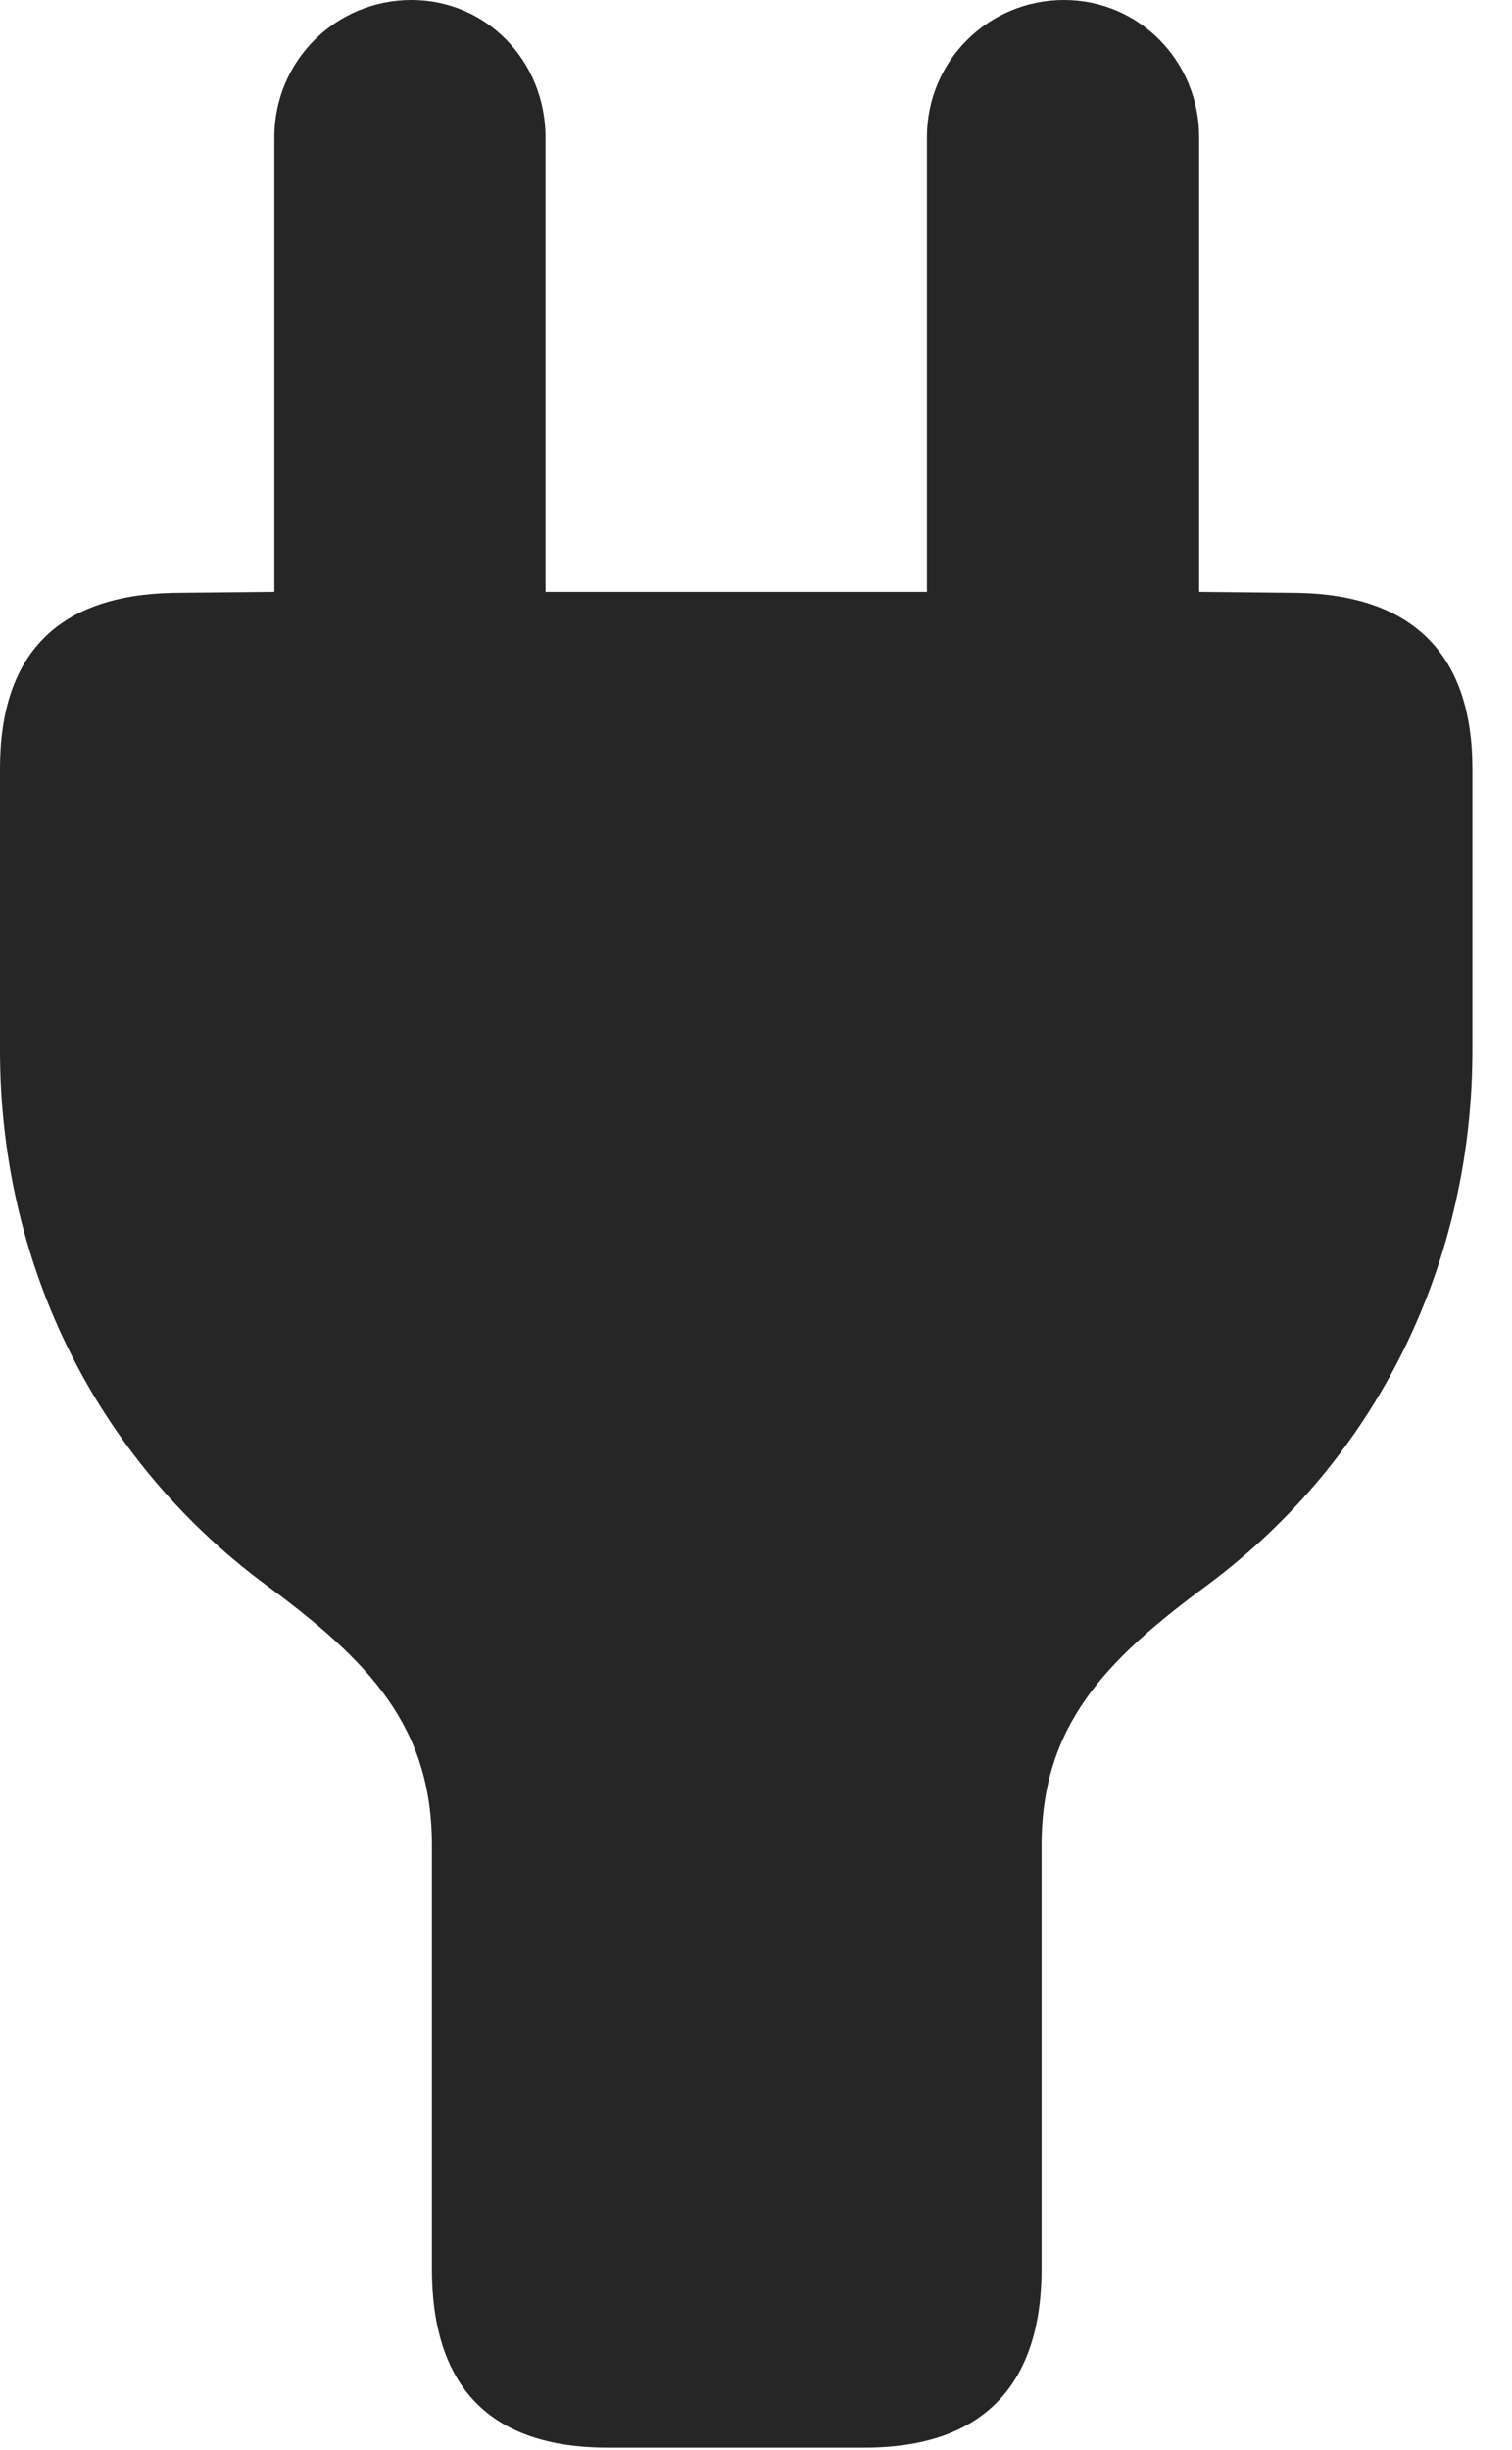 <?xml version="1.0" encoding="UTF-8"?>
<!--Generator: Apple Native CoreSVG 326-->
<!DOCTYPE svg
PUBLIC "-//W3C//DTD SVG 1.1//EN"
       "http://www.w3.org/Graphics/SVG/1.1/DTD/svg11.dtd">
<svg version="1.1" xmlns="http://www.w3.org/2000/svg" xmlns:xlink="http://www.w3.org/1999/xlink" viewBox="0 0 13.779 22.314">
 <g>
  <rect height="22.314" opacity="0" width="13.779" x="0" y="0"/>
  <path d="M5.537 22.295L7.881 22.295C8.945 22.295 9.492 21.738 9.492 20.664L9.492 16.807C9.492 15.723 10.068 15.127 10.996 14.443C12.588 13.262 13.418 11.455 13.418 9.57L13.418 7.002C13.418 5.957 12.871 5.42 11.826 5.4L10.928 5.391L10.928 1.25C10.928 0.557 10.381 0 9.697 0C9.004 0 8.447 0.557 8.447 1.25L8.447 5.391L4.971 5.391L4.971 1.25C4.971 0.557 4.434 0 3.75 0C3.057 0 2.5 0.557 2.5 1.25L2.5 5.391L1.582 5.4C0.527 5.42 0 5.957 0 7.002L0 9.57C0 11.455 0.83 13.262 2.432 14.443C3.359 15.127 3.936 15.723 3.936 16.807L3.936 20.664C3.936 21.738 4.463 22.295 5.537 22.295Z" fill="black" fill-opacity="0.85"/>
 </g>
</svg>
